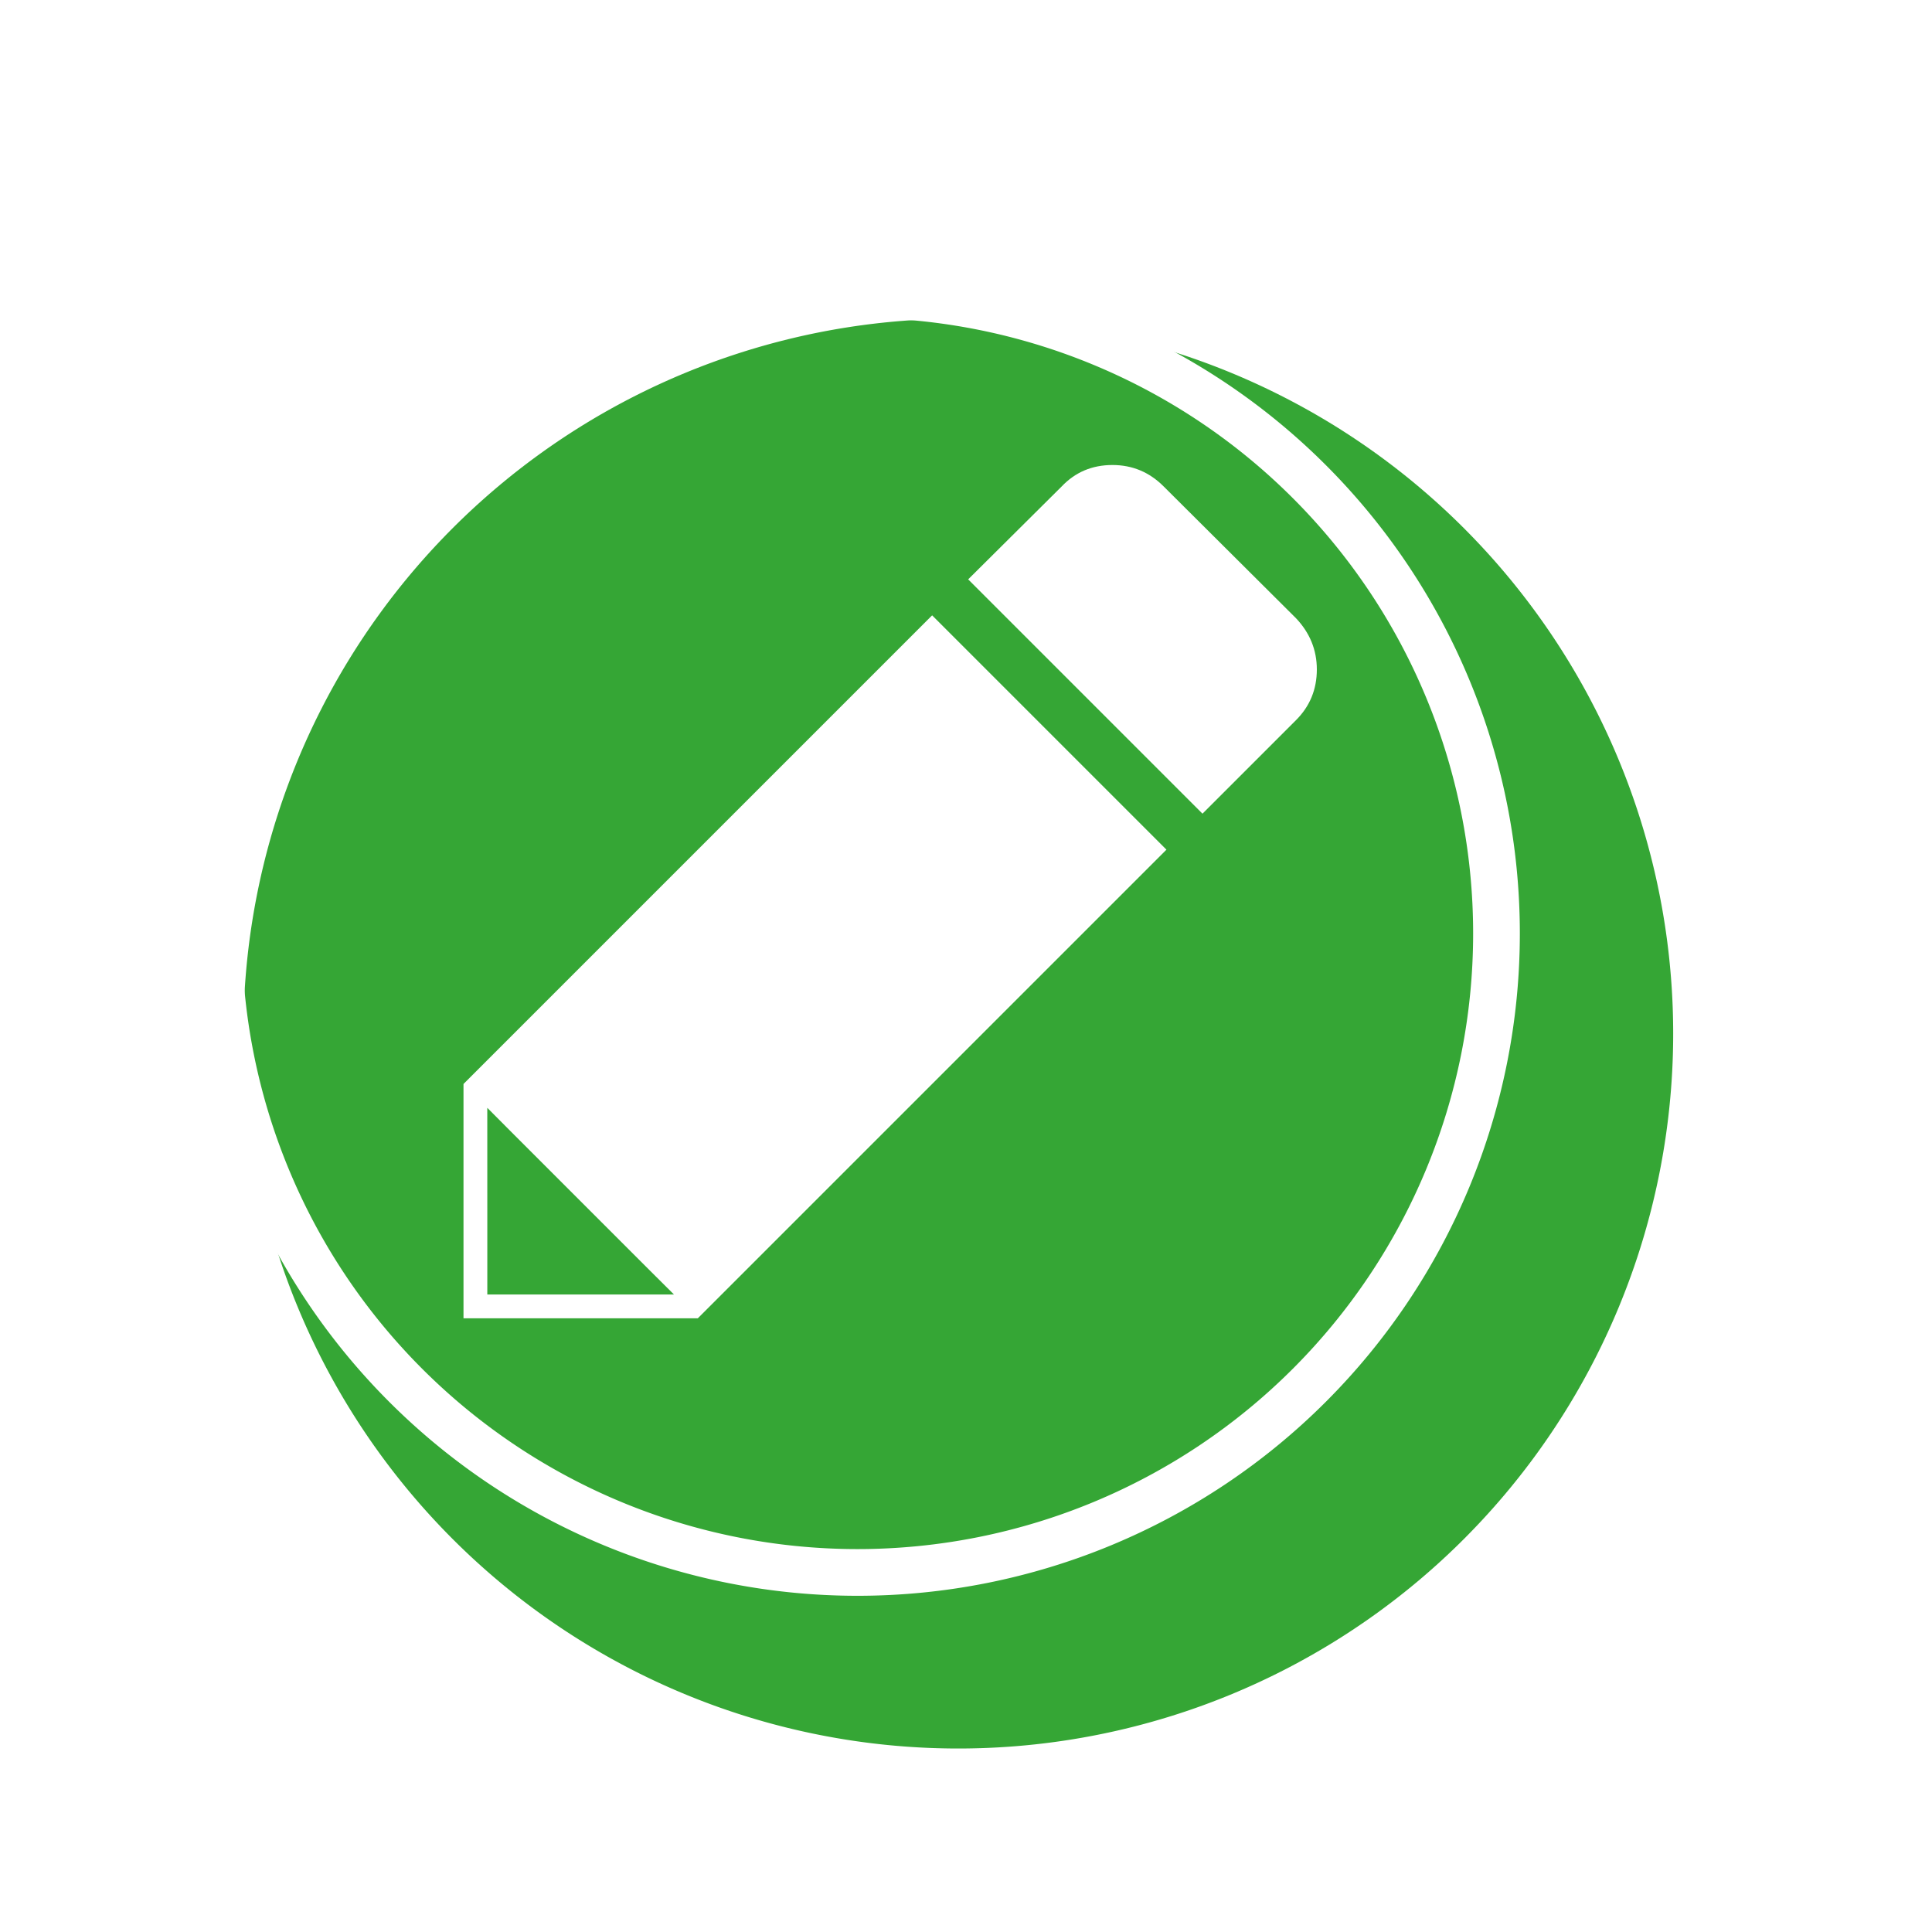 <?xml version="1.0" encoding="UTF-8" standalone="no"?>
<!-- Created with Inkscape (http://www.inkscape.org/) -->

<svg
   xmlns:dc="http://purl.org/dc/elements/1.1/"
   xmlns:cc="http://creativecommons.org/ns#"
   xmlns:rdf="http://www.w3.org/1999/02/22-rdf-syntax-ns#"
   xmlns:svg="http://www.w3.org/2000/svg"
   xmlns="http://www.w3.org/2000/svg"
   xmlns:sodipodi="http://sodipodi.sourceforge.net/DTD/sodipodi-0.dtd"
   xmlns:inkscape="http://www.inkscape.org/namespaces/inkscape"
   version="1.1"
   width="32"
   height="32"
   id="svg2"
   inkscape:version="0.91 r13725"
   sodipodi:docname="edit.svg">
  <sodipodi:namedview
     pagecolor="#ffffff"
     bordercolor="#666666"
     borderopacity="1"
     objecttolerance="10"
     gridtolerance="10"
     guidetolerance="10"
     inkscape:pageopacity="0"
     inkscape:pageshadow="2"
     inkscape:window-width="1428"
     inkscape:window-height="941"
     id="namedview23"
     showgrid="false"
     inkscape:zoom="8.3858445"
     inkscape:cx="11.230057"
     inkscape:cy="12.422543"
     inkscape:window-x="0"
     inkscape:window-y="0"
     inkscape:window-maximized="0"
     inkscape:current-layer="svg2" />
  <defs
     id="defs4">
    <filter
       x="-0.25"
       y="-0.25"
       width="1.5"
       height="1.5"
       color-interpolation-filters="sRGB"
       id="filter4147">
      <feGaussianBlur
         result="blur"
         stdDeviation="15"
         in="SourceAlpha"
         id="feGaussianBlur4149" />
      <feColorMatrix
         values="1 0 0 0 0 0 1 0 0 0 0 0 1 0 0 0 0 0 0.5 0 "
         type="matrix"
         result="bluralpha"
         id="feColorMatrix4151" />
      <feOffset
         result="offsetBlur"
         dy="15"
         dx="15"
         in="bluralpha"
         id="feOffset4153" />
      <feMerge
         id="feMerge4155">
        <feMergeNode
           in="offsetBlur"
           id="feMergeNode4157" />
        <feMergeNode
           in="SourceGraphic"
           id="feMergeNode4159" />
      </feMerge>
    </filter>
    <filter
       x="-0.25"
       y="-0.25"
       width="1.5"
       height="1.5"
       color-interpolation-filters="sRGB"
       id="filter3021">
      <feGaussianBlur
         result="blur"
         stdDeviation="10"
         in="SourceAlpha"
         id="feGaussianBlur3023" />
      <feColorMatrix
         values="1 0 0 0 0 0 1 0 0 0 0 0 1 0 0 0 0 0 0.5 0 "
         type="matrix"
         result="bluralpha"
         id="feColorMatrix3025" />
      <feOffset
         result="offsetBlur"
         dy="15"
         dx="15"
         in="bluralpha"
         id="feOffset3027" />
      <feMerge
         id="feMerge3029">
        <feMergeNode
           in="offsetBlur"
           id="feMergeNode3031" />
        <feMergeNode
           in="SourceGraphic"
           id="feMergeNode3033" />
      </feMerge>
    </filter>
  </defs>
  <g
     transform="translate(-205.788,-361.138)"
     id="layer1">
    <path
       d="M 395.055,407.909 A 104.789,104.789 0 1 1 185.477,407.909 104.789,104.789 0 1 1 395.055,407.909 z"
       transform="matrix(0.113,0,0,0.113,187.165,330.469)"
       id="path2985"
       style="fill:#35a635;fill-opacity:1;stroke:none;filter:url(#filter3021)" />
    <path
       d="M 395.055,407.909 A 104.789,104.789 0 1 1 185.477,407.909 104.789,104.789 0 1 1 395.055,407.909 z"
       transform="matrix(0.101,0,0,0.101,190.674,335.4)"
       id="path2985-9"
       style="fill:none;stroke:#ffffff;stroke-width:7.659;stroke-miterlimit:4;stroke-opacity:1;stroke-dasharray:none" />
    <path
       d="m 216.951,382.579 -0.451,-0.449 -2.192,-2.192 -0.449,-0.451 4.2e-4,1.898 0,1.194 1.194,0 z m 4.276,-11.249 3.881,3.881 -7.762,7.762 -3.881,0 0,-3.881 z m 6.372,0.896 c 0,0.33 -0.115,0.61 -0.345,0.84 l -1.549,1.549 -3.881,-3.881 1.549,-1.539 c 0.224,-0.236 0.504,-0.355 0.84,-0.355 0.33,0 0.613,0.118 0.849,0.355 l 2.192,2.183 c 0.23,0.243 0.345,0.526 0.345,0.849 z"
       id="path2985-4"
       style="fill:#ffffff;fill-opacity:1;stroke:none"
       inkscape:connector-curvature="0"
       sodipodi:nodetypes="ccccccccccccccsccccsccs" />
  </g>
</svg>
